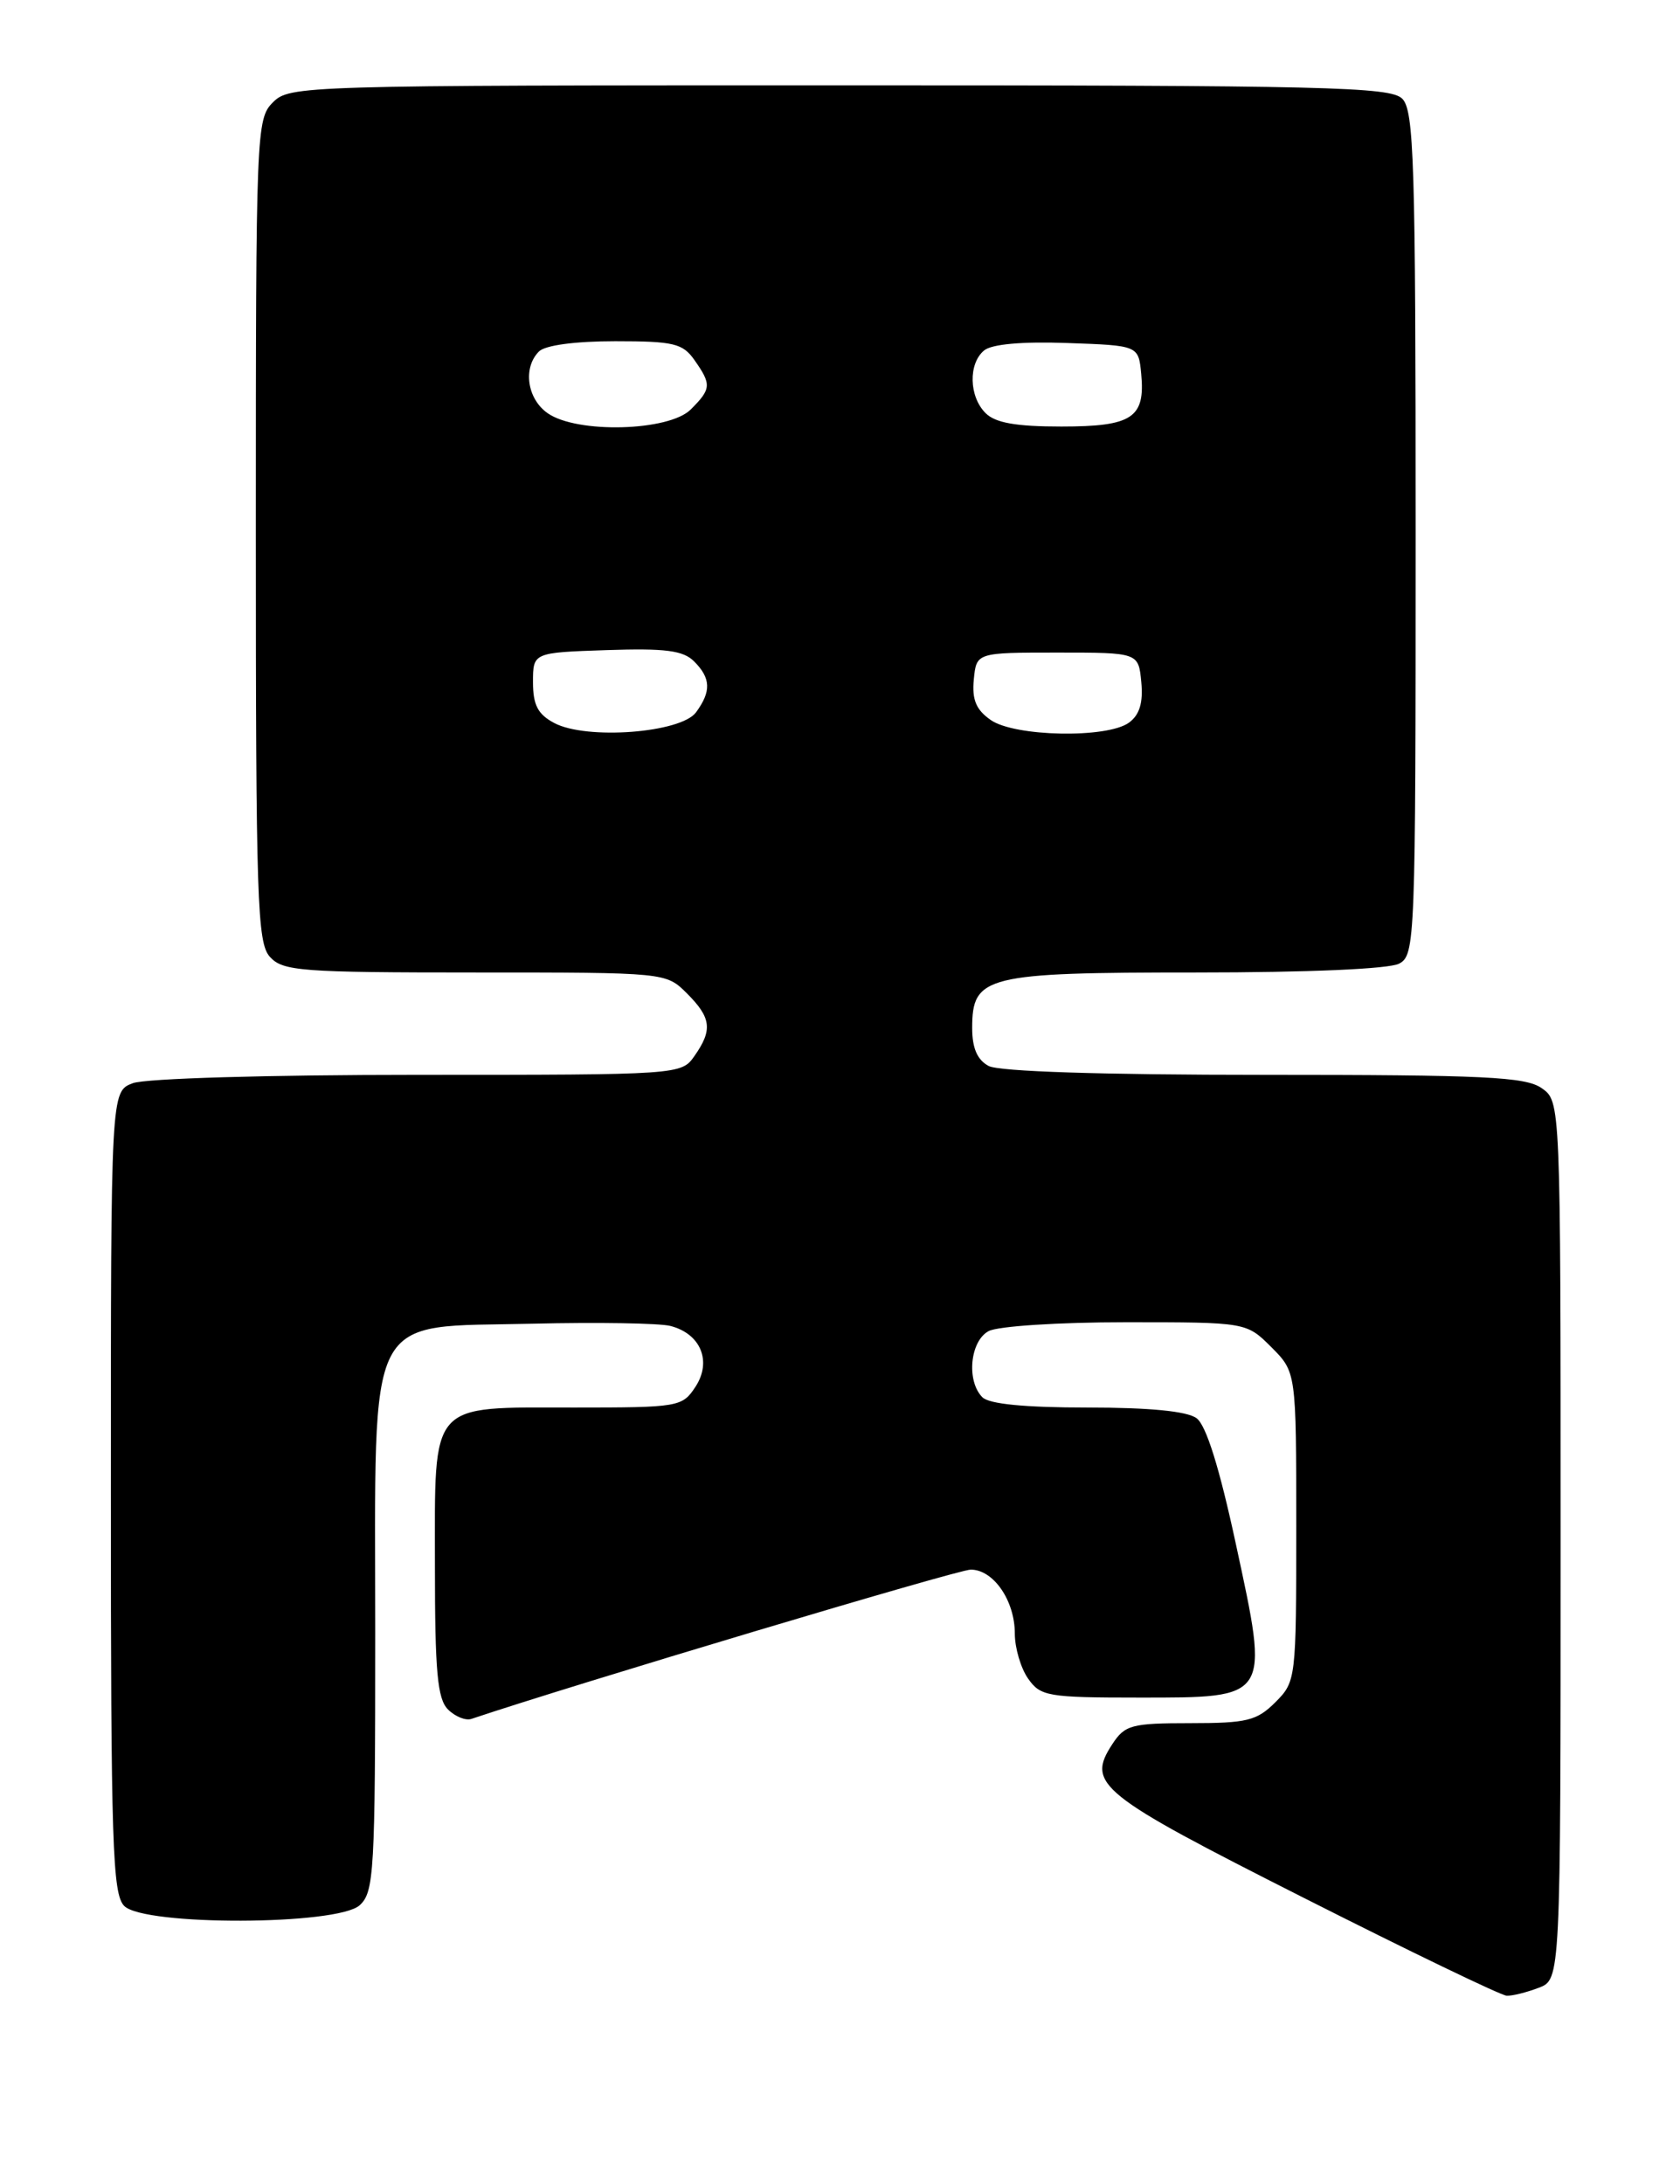 <?xml version="1.0" encoding="UTF-8" standalone="no"?>
<!DOCTYPE svg PUBLIC "-//W3C//DTD SVG 1.1//EN" "http://www.w3.org/Graphics/SVG/1.1/DTD/svg11.dtd" >
<svg xmlns="http://www.w3.org/2000/svg" xmlns:xlink="http://www.w3.org/1999/xlink" version="1.1" viewBox="0 0 197 256">
 <g >
 <path fill="currentColor"
d=" M 180.43 233.02 C 183.00 232.05 183.00 232.05 183.00 180.58 C 183.00 129.11 183.00 129.11 180.78 127.56 C 178.88 126.23 174.06 126.00 148.21 126.00 C 129.21 126.00 117.15 125.61 115.93 124.96 C 114.60 124.25 114.00 122.87 114.00 120.52 C 114.00 114.38 115.53 114.00 140.29 114.00 C 153.43 114.00 162.90 113.59 164.07 112.96 C 165.94 111.96 166.00 110.35 166.00 62.54 C 166.00 18.97 165.81 12.96 164.43 11.57 C 163.03 10.18 155.67 10.00 98.43 10.00 C 35.33 10.00 33.96 10.04 32.00 12.00 C 30.06 13.94 30.00 15.33 30.00 62.17 C 30.00 105.59 30.16 110.52 31.65 112.17 C 33.16 113.84 35.28 114.00 55.70 114.00 C 78.09 114.00 78.09 114.00 80.55 116.45 C 83.41 119.31 83.58 120.73 81.44 123.78 C 79.89 125.99 79.78 126.00 49.01 126.00 C 31.37 126.00 17.03 126.42 15.57 126.98 C 13.00 127.95 13.00 127.95 13.00 174.90 C 13.00 216.26 13.19 222.04 14.57 223.43 C 16.93 225.78 39.55 225.71 42.17 223.35 C 43.87 221.81 44.00 219.47 44.00 191.40 C 44.00 152.95 42.62 155.65 62.53 155.17 C 70.06 154.99 77.29 155.11 78.59 155.43 C 82.16 156.33 83.51 159.58 81.55 162.57 C 80.00 164.93 79.60 165.00 67.31 165.00 C 50.19 165.00 51.00 164.08 51.00 183.58 C 51.00 195.96 51.29 199.15 52.53 200.39 C 53.37 201.23 54.61 201.73 55.28 201.50 C 67.38 197.44 112.33 184.00 113.83 184.00 C 116.50 184.00 119.00 187.63 119.00 191.50 C 119.00 193.18 119.70 195.56 120.56 196.78 C 122.01 198.85 122.87 199.00 133.53 199.00 C 149.01 199.00 148.86 199.25 144.92 181.00 C 142.99 172.04 141.44 167.08 140.31 166.25 C 139.20 165.43 134.82 165.00 127.51 165.00 C 120.20 165.00 115.99 164.59 115.20 163.80 C 113.30 161.90 113.74 157.21 115.93 156.04 C 117.01 155.46 124.17 155.00 132.01 155.00 C 146.15 155.00 146.15 155.00 149.08 157.92 C 152.00 160.85 152.00 160.85 152.00 178.97 C 152.00 196.88 151.97 197.12 149.55 199.55 C 147.37 201.72 146.22 202.00 139.57 202.00 C 132.69 202.00 131.91 202.21 130.44 204.45 C 127.36 209.15 128.81 210.31 152.81 222.44 C 165.29 228.75 176.03 233.93 176.68 233.95 C 177.34 233.98 179.02 233.56 180.43 233.02 Z  M 65.00 84.76 C 63.07 83.74 62.50 82.65 62.50 79.97 C 62.50 76.50 62.50 76.50 71.14 76.21 C 78.02 75.98 80.11 76.25 81.39 77.53 C 83.36 79.50 83.42 81.04 81.62 83.50 C 79.85 85.92 68.78 86.76 65.00 84.76 Z  M 116.17 84.40 C 114.46 83.21 113.96 82.02 114.19 79.65 C 114.50 76.50 114.50 76.50 124.00 76.50 C 133.50 76.50 133.50 76.50 133.83 79.96 C 134.06 82.38 133.63 83.80 132.39 84.71 C 129.83 86.58 118.98 86.37 116.17 84.40 Z  M 64.22 48.44 C 61.80 46.75 61.29 43.11 63.20 41.20 C 63.93 40.47 67.45 40.00 72.14 40.00 C 79.01 40.00 80.06 40.25 81.44 42.22 C 83.45 45.08 83.41 45.59 81.00 48.00 C 78.44 50.56 67.66 50.85 64.22 48.44 Z  M 115.57 48.43 C 113.62 46.48 113.53 42.63 115.40 41.08 C 116.29 40.34 119.86 40.02 125.15 40.21 C 133.50 40.50 133.50 40.50 133.82 43.82 C 134.31 48.99 132.78 50.00 124.45 50.00 C 119.14 50.00 116.71 49.57 115.57 48.43 Z "/>
</g>
</svg>